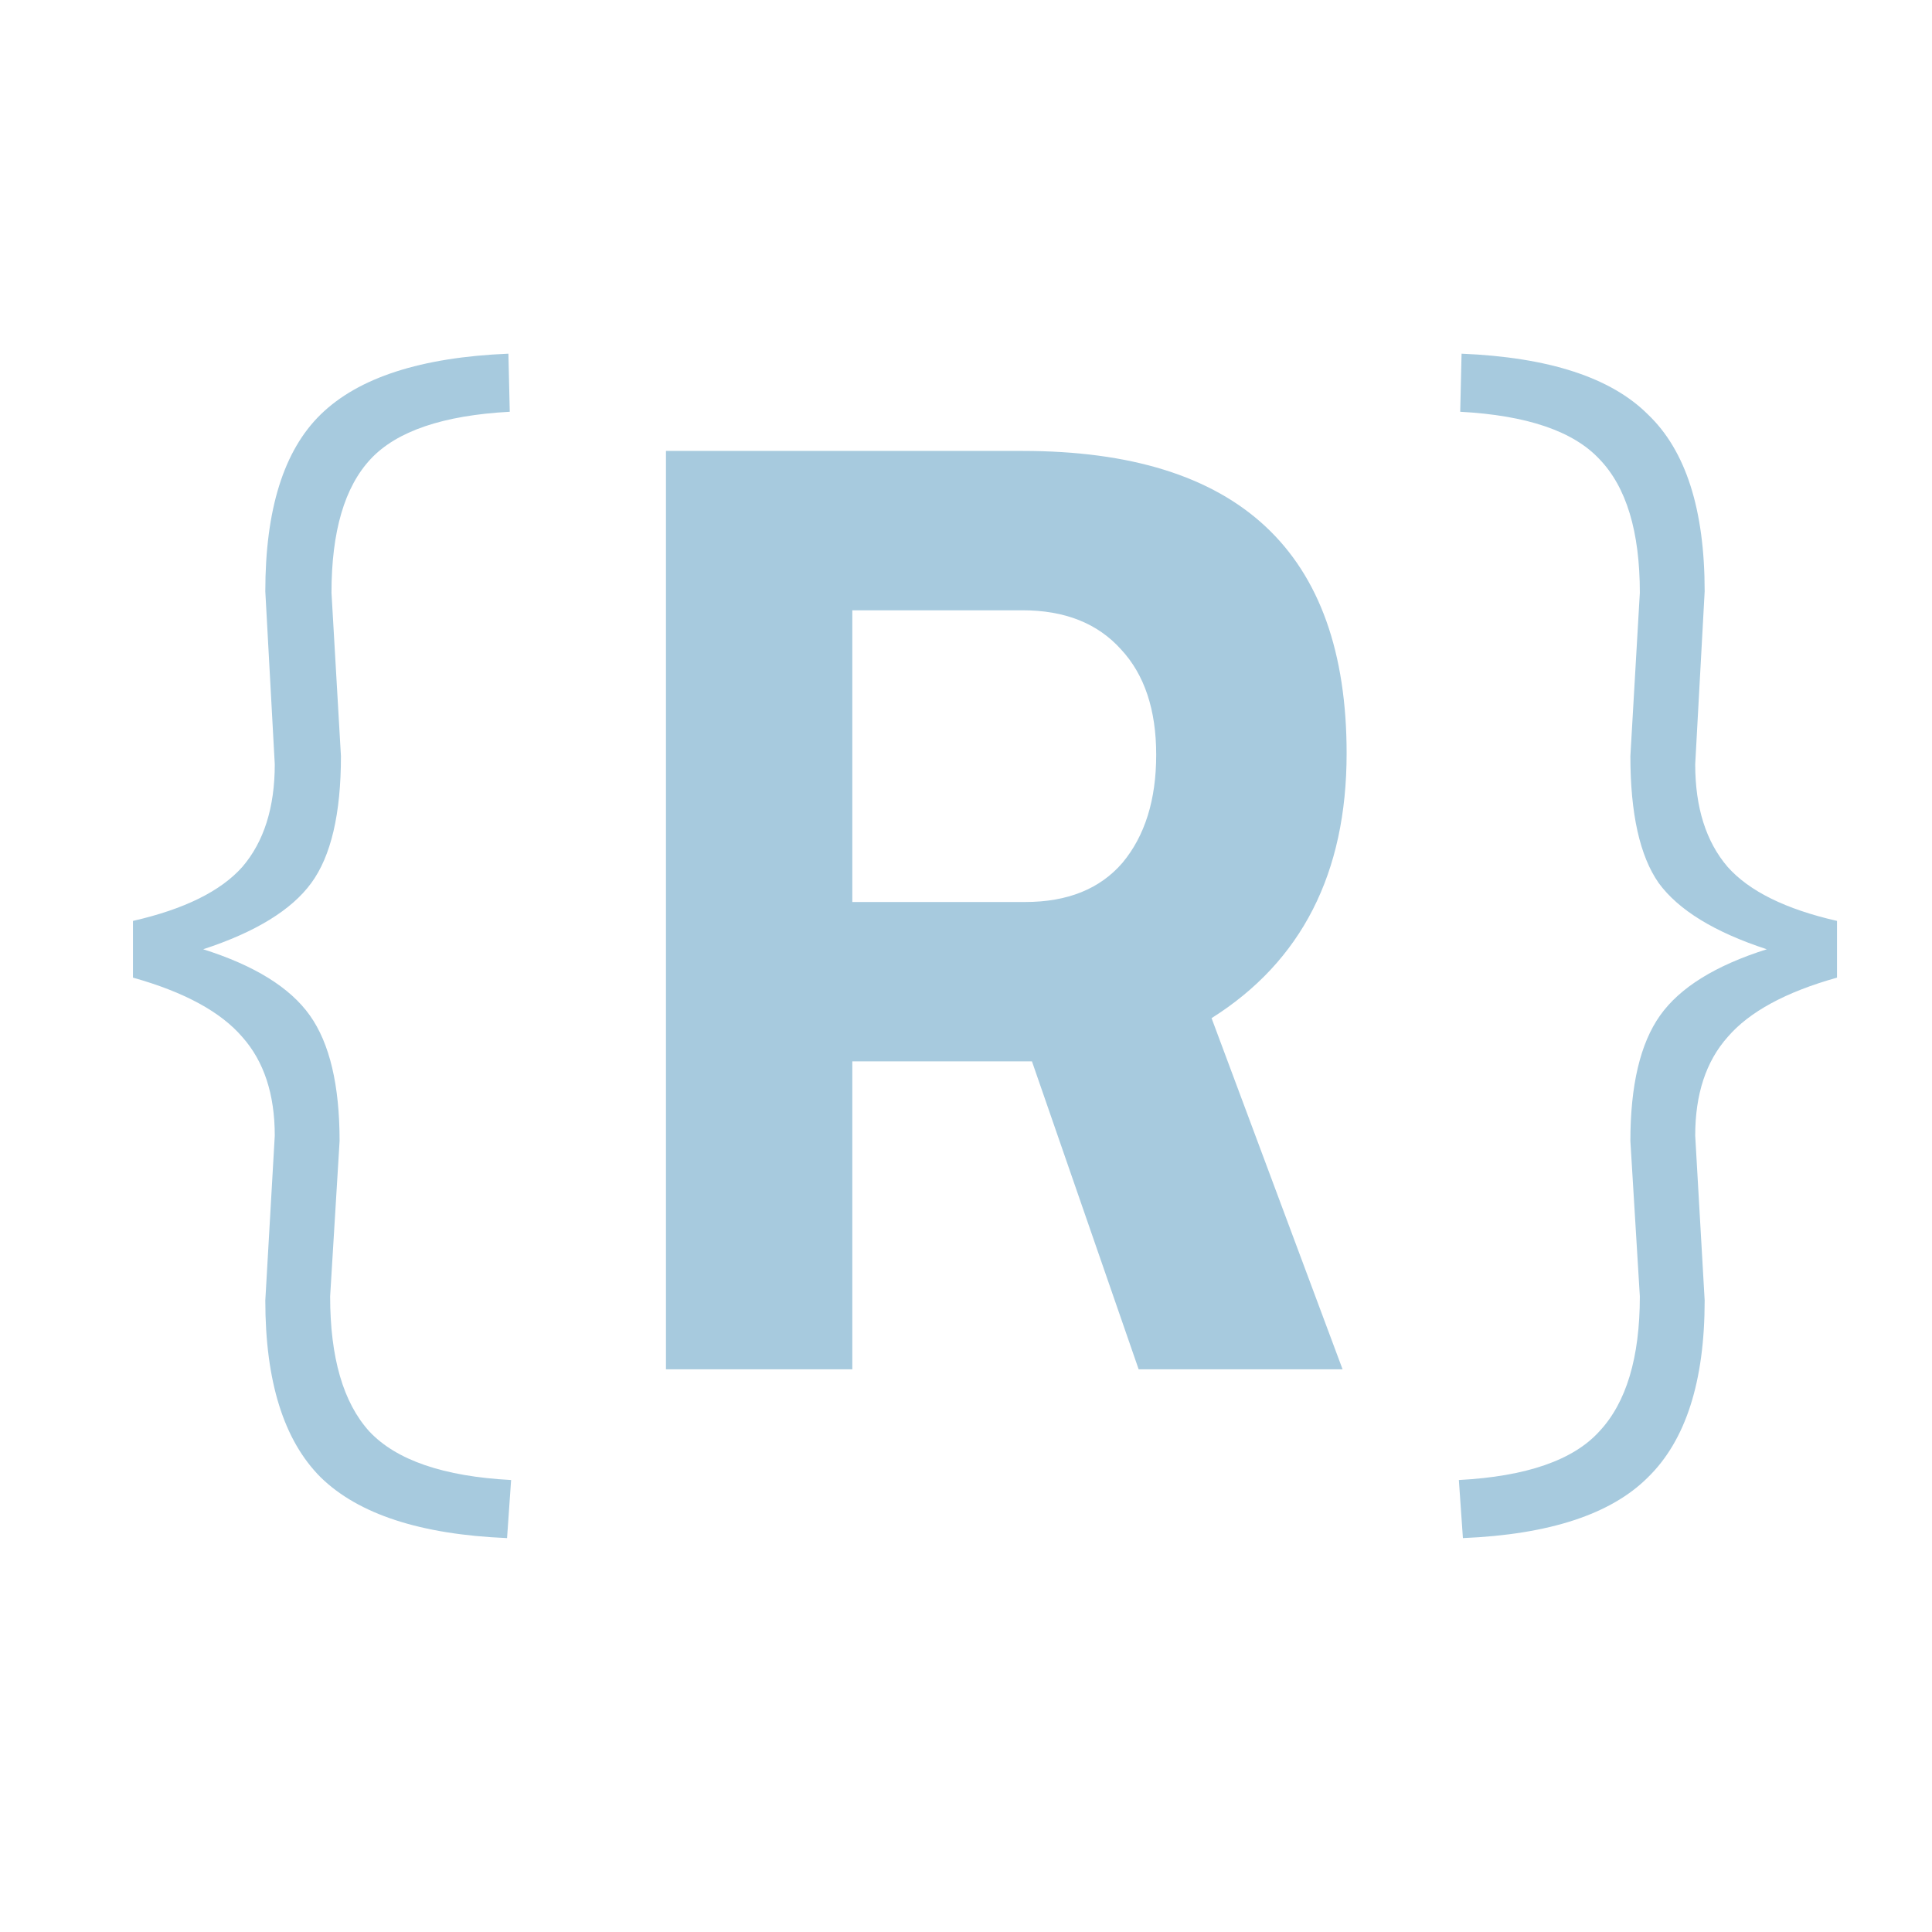 <svg width="206" height="206" viewBox="0 0 206 206" fill="none" xmlns="http://www.w3.org/2000/svg">
<g clip-path="url(#clip0)">
<path d="M54.065 164C44.849 163.616 38.225 161.456 34.193 157.52C30.257 153.584 28.289 147.296 28.289 138.656L29.297 121.088C29.297 116.672 28.145 113.168 25.841 110.576C23.537 107.888 19.649 105.776 14.177 104.24V98.192C19.649 96.944 23.537 95.024 25.841 92.432C28.145 89.744 29.297 86.096 29.297 81.488L28.289 63.056C28.289 54.32 30.257 48.032 34.193 44.192C38.225 40.256 44.897 38.096 54.209 37.712L54.353 43.904C47.249 44.288 42.305 45.968 39.521 48.944C36.737 51.92 35.345 56.672 35.345 63.2L36.353 80.624C36.353 86.768 35.297 91.28 33.185 94.16C31.073 97.04 27.233 99.392 21.665 101.216C27.137 102.944 30.929 105.296 33.041 108.272C35.153 111.248 36.209 115.712 36.209 121.664L35.201 138.224C35.201 144.752 36.593 149.552 39.377 152.624C42.257 155.696 47.297 157.424 54.497 157.808L54.065 164ZM71.008 48.08H109.024C132.064 48.08 143.584 58.832 143.584 80.336C143.584 93.104 138.784 102.512 129.184 108.56L143.152 146H121.408L110.032 113.168H90.88V146H71.008V48.08ZM109.312 96.176C113.824 96.176 117.28 94.784 119.68 92C122.08 89.12 123.28 85.28 123.28 80.48C123.28 75.68 122.032 71.936 119.536 69.248C117.04 66.464 113.536 65.072 109.024 65.072H90.88V96.176H109.312ZM155.552 157.808C162.752 157.424 167.744 155.696 170.528 152.624C173.408 149.552 174.848 144.752 174.848 138.224L173.84 121.664C173.84 115.712 174.896 111.248 177.008 108.272C179.12 105.296 182.912 102.944 188.384 101.216C182.816 99.392 178.976 97.04 176.864 94.16C174.848 91.28 173.84 86.768 173.84 80.624L174.848 63.2C174.848 56.672 173.408 51.92 170.528 48.944C167.744 45.968 162.8 44.288 155.696 43.904L155.84 37.712C165.152 38.096 171.776 40.256 175.712 44.192C179.744 48.032 181.76 54.32 181.76 63.056L180.752 81.488C180.752 86.096 181.904 89.744 184.208 92.432C186.512 95.024 190.4 96.944 195.872 98.192V104.24C190.4 105.776 186.512 107.888 184.208 110.576C181.904 113.168 180.752 116.672 180.752 121.088L181.76 138.656C181.76 147.296 179.744 153.584 175.712 157.52C171.776 161.456 165.2 163.616 155.984 164L155.552 157.808Z" fill="#A7CADE"/>
</g>
<defs>
<clipPath id="clip0">
<rect width="206" height="206" fill="white"/>
</clipPath>
</defs>
</svg>
